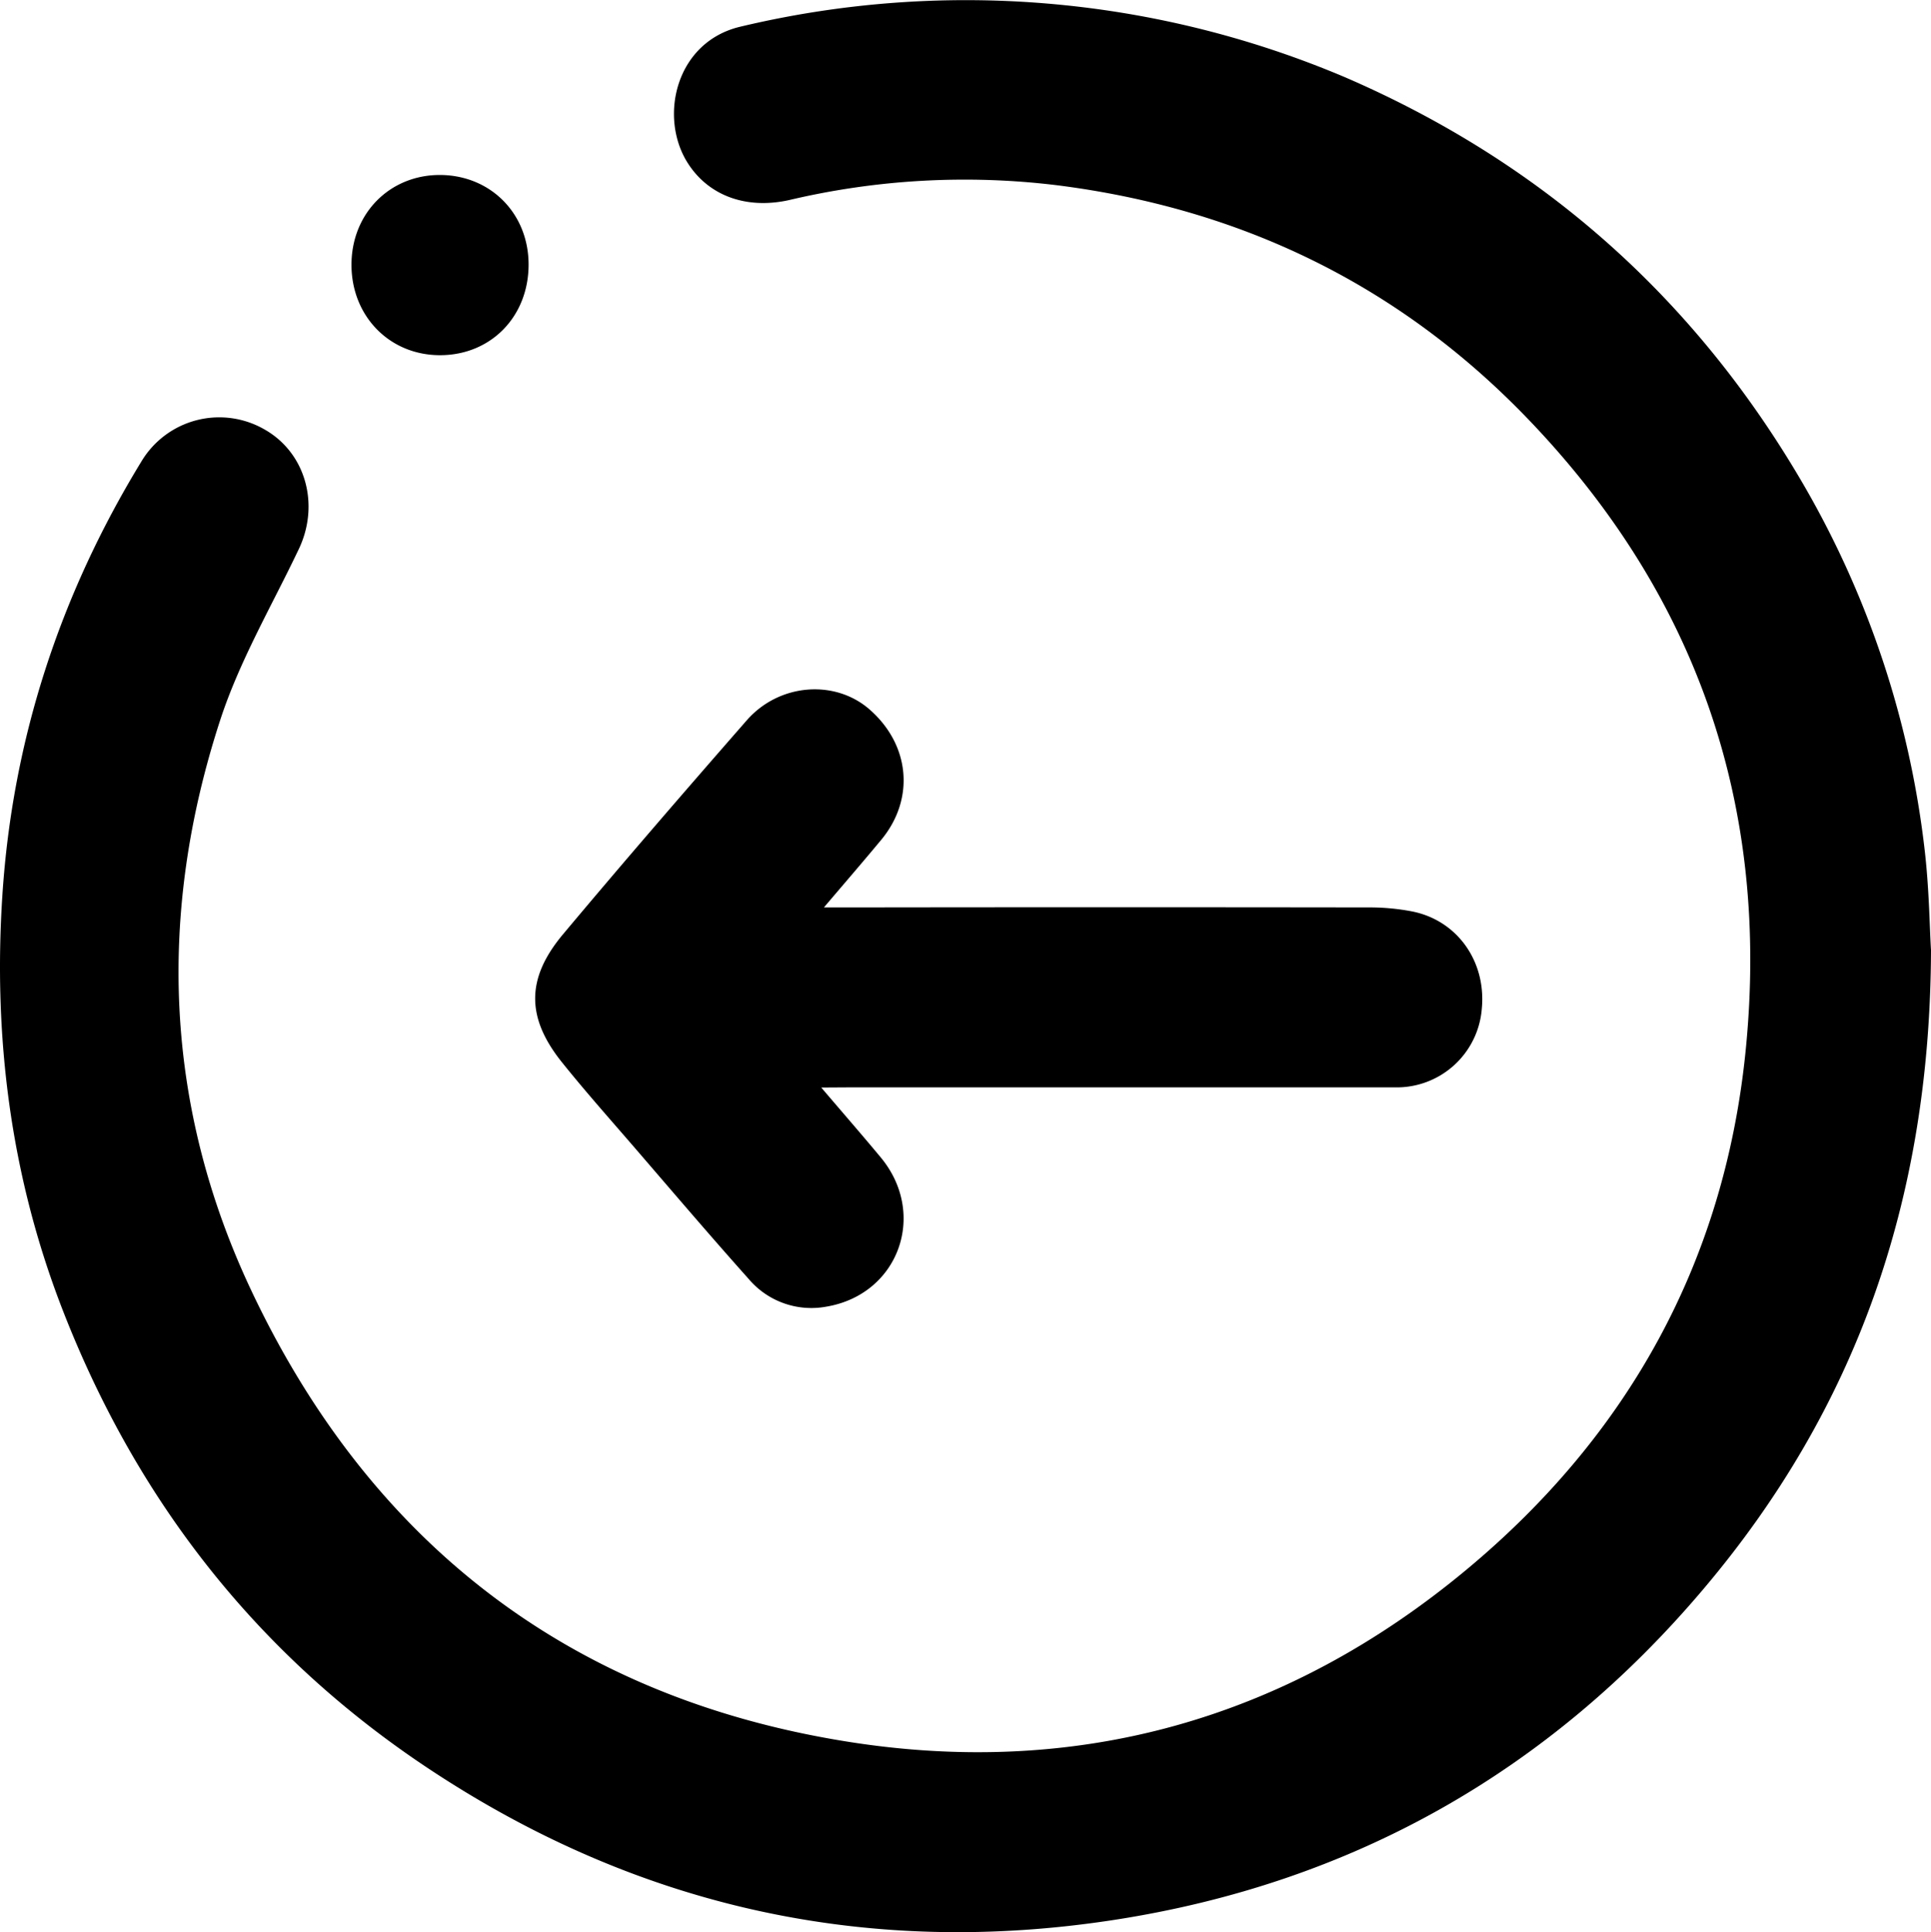 <svg xmlns="http://www.w3.org/2000/svg" viewBox="0 0 495.11 495.35"><g id="Calque_2" data-name="Calque 2"><g id="Calque_1-2" data-name="Calque 1"><path d="M495.11,243.59c-.21,64.5-19.56,118-58.39,163.84-39.66,46.89-90.28,75.39-151,84.77-62.76,9.69-121.16-3-174.27-37.75C66.63,425.18,35,385,15.74,335,2.67,301-1.74,265.72.6,229.68c2.58-40,14.77-77.22,35.71-111.46a23.26,23.26,0,0,1,31.43-8.17C78.35,116,82.08,129.32,76.6,140.8c-6.92,14.53-15.2,28.65-20.15,43.84-16.15,49.56-14.35,98.91,8,146.25C95,395.61,146.1,435.06,216.85,446.44c59.26,9.54,113-5.59,159.26-44.11,41.27-34.36,65.81-78.51,71.39-132.15,6.55-63.05-12.17-117.84-56.45-163.52-33-34-73.38-53.3-120.19-59.19a195.59,195.59,0,0,0-68.35,3.78c-11.26,2.57-21.22-1.15-26.51-10-7-11.8-2.53-30.47,13.71-34.38A249,249,0,0,1,345,19.86q75.93,32.88,117.53,104.57a241.43,241.43,0,0,1,30.91,93.08C494.64,227.55,494.75,237.72,495.11,243.59Zm-277.6,35.18q70.11,0,140.21,0a21.88,21.88,0,0,0,22.21-20.08c1.21-12.2-6.3-22.8-18-25.05a57.6,57.6,0,0,0-10.9-1q-66.36-.09-132.72,0h-7.06c5.62-6.61,10.28-12,14.78-17.43,8.62-10.5,7.26-24.37-3.16-33.4-8.88-7.68-23.12-6.61-31.42,2.88-15.86,18.14-31.63,36.37-47.1,54.84-9.53,11.38-9.42,21.42-.22,32.87,5.93,7.39,12.23,14.47,18.42,21.64,9.77,11.33,19.47,22.72,29.43,33.87A21.07,21.07,0,0,0,211.8,335c18.62-3.08,26.09-23.76,14-38.3-4.73-5.7-9.6-11.28-15.23-17.89ZM113,44.86c-13-.12-22.87,9.81-22.88,23S99.89,91.1,112.9,91.06s22.65-9.94,22.63-23.28C135.51,54.8,125.88,45,113,44.86Z"/></g></g></svg>
